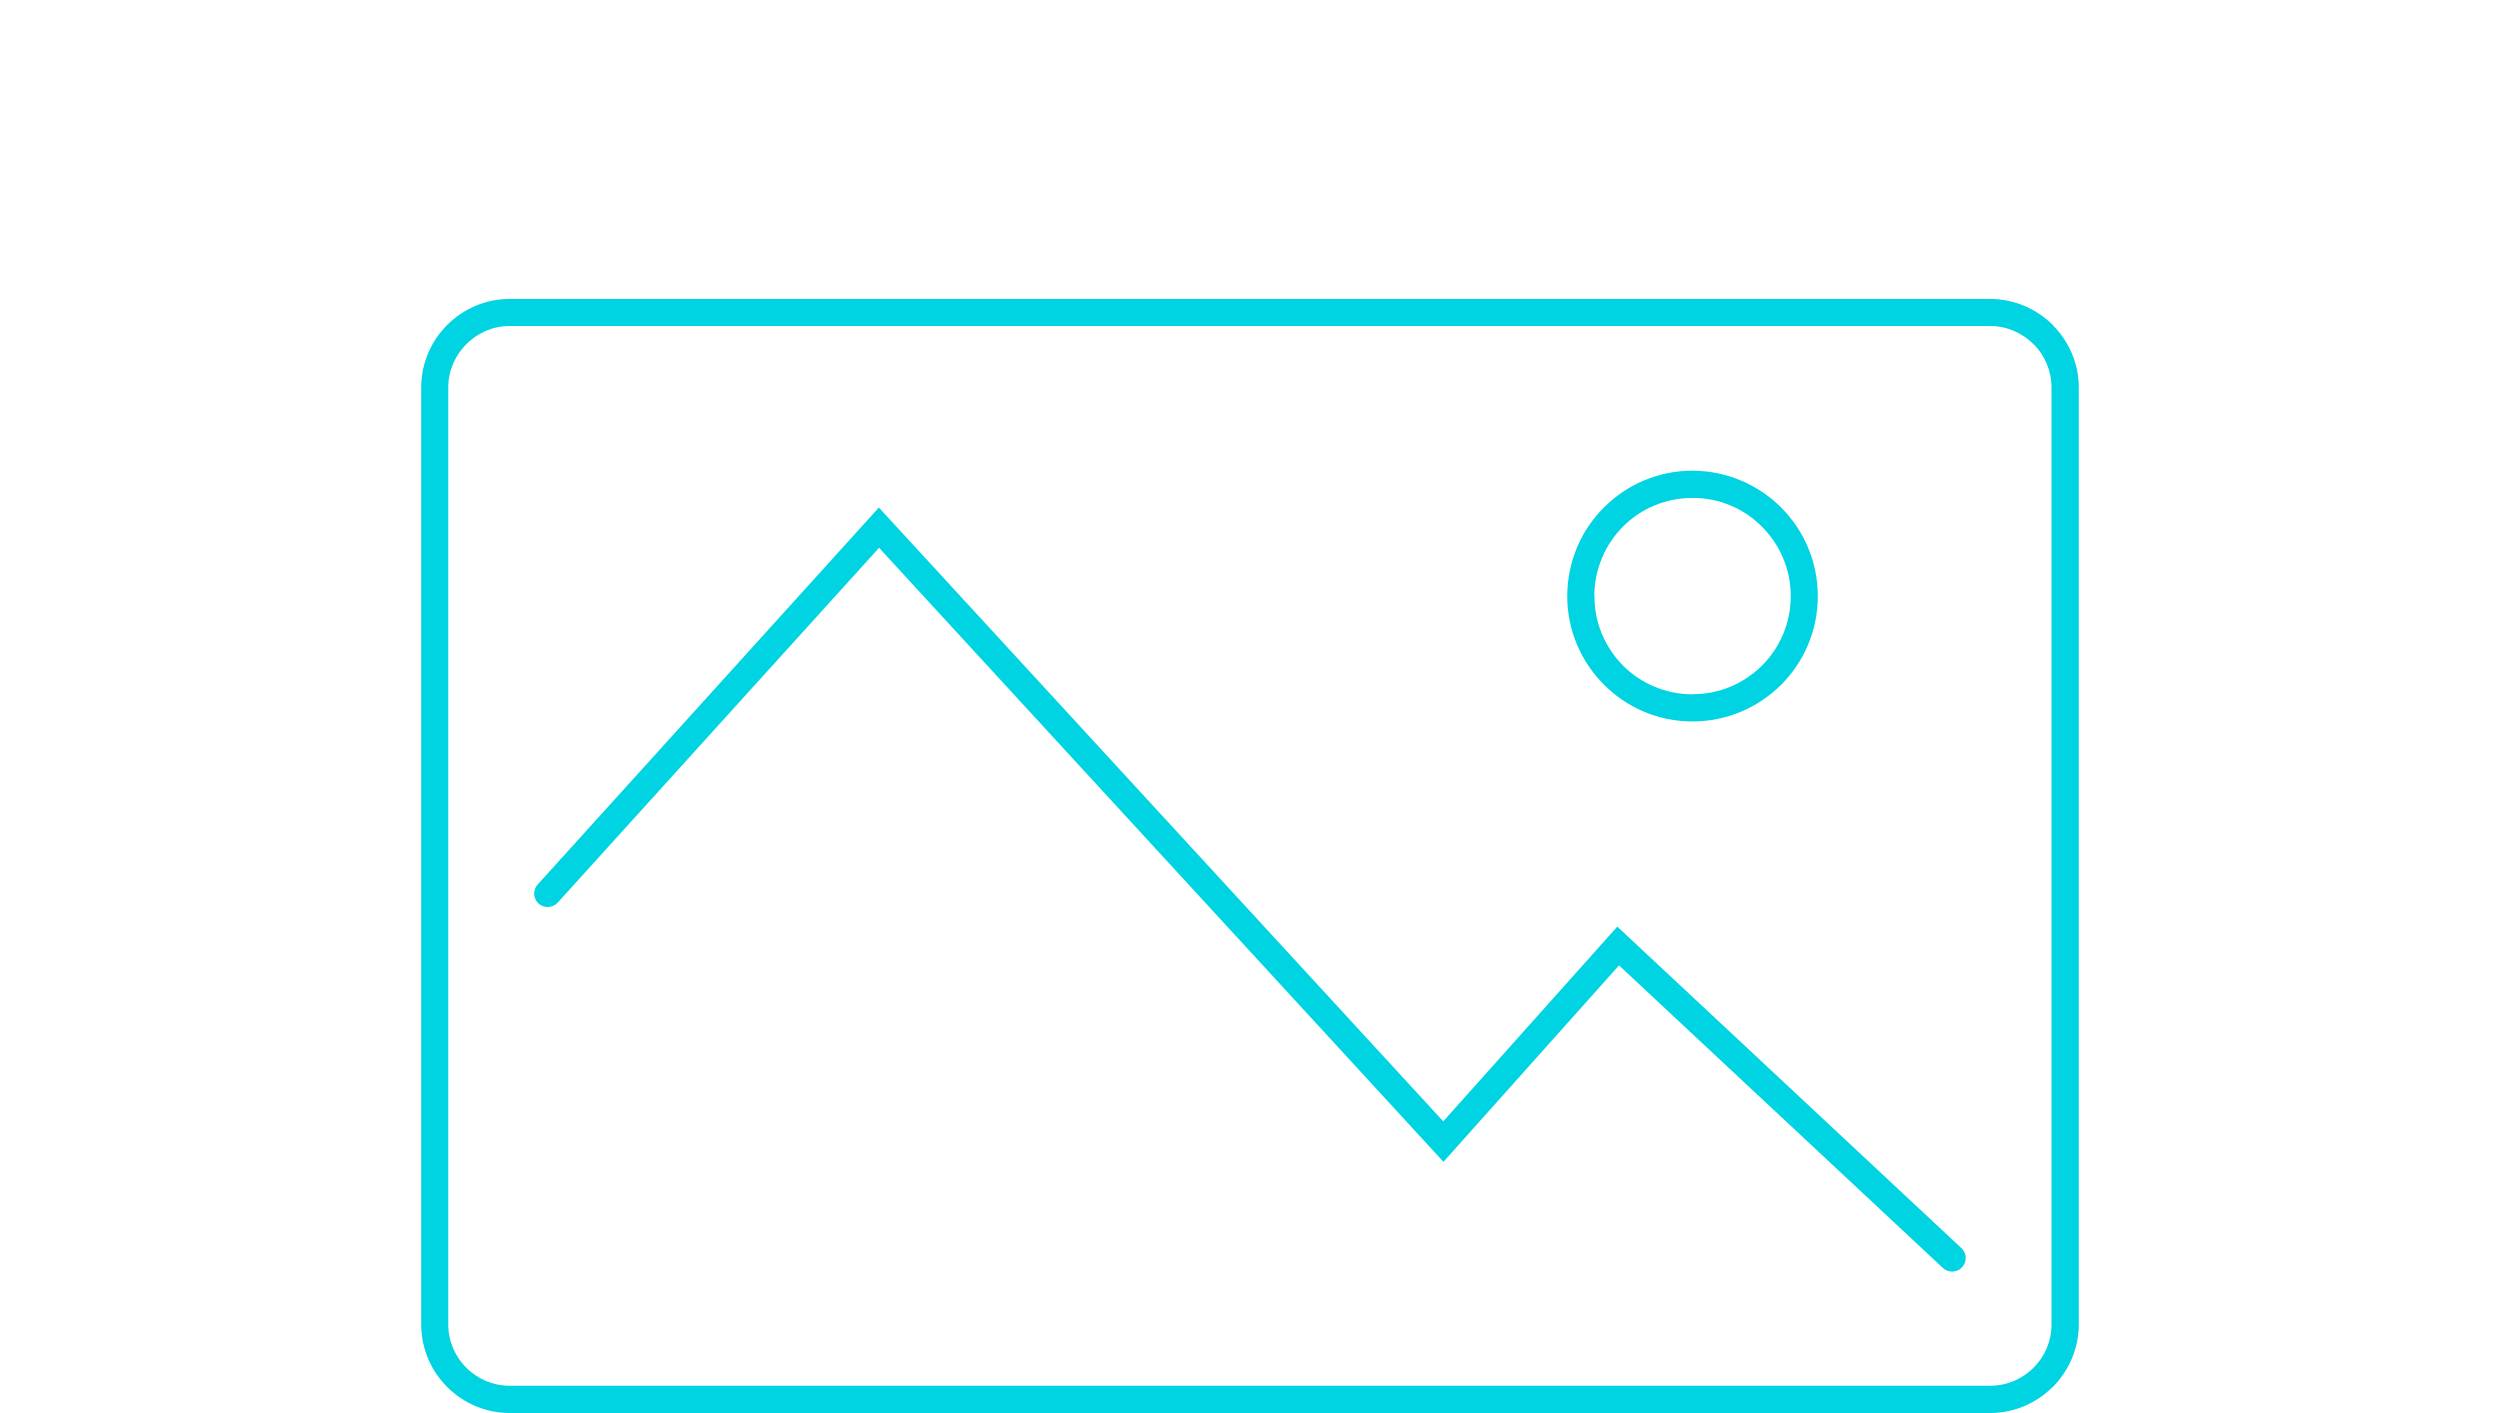 <?xml version="1.0" encoding="UTF-8"?>
<!DOCTYPE svg PUBLIC "-//W3C//DTD SVG 1.1//EN" "http://www.w3.org/Graphics/SVG/1.1/DTD/svg11.dtd">
<!-- Creator: CorelDRAW 2018 (64-Bit) -->
<svg xmlns="http://www.w3.org/2000/svg" xml:space="preserve" width="92px" height="52px" version="1.1" style="shape-rendering:geometricPrecision; text-rendering:geometricPrecision; image-rendering:optimizeQuality; fill-rule:evenodd; clip-rule:evenodd"
viewBox="0 0 11.734 6.632"
 xmlns:xlink="http://www.w3.org/1999/xlink">
 <defs>
  <style type="text/css">
   <![CDATA[
    .fil1 {fill:none}
    .fil0 {fill:#00D4E3;fill-rule:nonzero}
   ]]>
  </style>
 </defs>
 <g id="Layer_x0020_1">
  <g id="_1443273738896">
   <g>
    <path class="fil0" d="M2.392 1.403l6.949 0c0.114,0 0.218,0.047 0.294,0.122l0.003 0.004c0.073,0.075 0.119,0.177 0.119,0.289l0 4.398c0,0.114 -0.047,0.218 -0.122,0.294l-0.001 0c-0.075,0.075 -0.179,0.122 -0.293,0.122l-6.949 0c-0.114,0 -0.218,-0.047 -0.293,-0.122 -0.075,-0.075 -0.122,-0.179 -0.122,-0.294l0 -4.398c0,-0.114 0.047,-0.218 0.122,-0.293 0.075,-0.075 0.179,-0.122 0.293,-0.122zm6.949 0.127l-6.949 0c-0.079,0 -0.151,0.033 -0.203,0.085 -0.052,0.052 -0.085,0.124 -0.085,0.203l0 4.398c0,0.08 0.033,0.152 0.085,0.204 0.052,0.052 0.124,0.084 0.203,0.084l6.949 0c0.079,0 0.151,-0.032 0.203,-0.084 0.053,-0.052 0.085,-0.124 0.085,-0.204l0 -4.398c0,-0.077 -0.031,-0.148 -0.081,-0.2l-0.004 -0.003c-0.052,-0.052 -0.124,-0.085 -0.203,-0.085z"/>
    <path class="fil0" d="M8.405 2.798l0 -0.001c0,-0.127 -0.052,-0.242 -0.135,-0.325 -0.083,-0.084 -0.198,-0.135 -0.325,-0.135l-0.001 0c-0.128,0 -0.243,0.051 -0.326,0.134 -0.083,0.084 -0.134,0.198 -0.135,0.325l0.001 0.002c-0.001,0.127 0.051,0.242 0.134,0.326 0.083,0.083 0.198,0.134 0.325,0.135l0.001 -0.001c0.127,0.001 0.242,-0.051 0.326,-0.134 0.083,-0.083 0.135,-0.198 0.135,-0.325l0 -0.001zm0.127 -0.001l0 0.002c0,0.162 -0.066,0.309 -0.172,0.415 -0.107,0.106 -0.253,0.172 -0.416,0.172l-0.001 0c-0.162,0 -0.309,-0.066 -0.415,-0.173 -0.106,-0.106 -0.172,-0.253 -0.172,-0.415l0 -0.002c0.001,-0.162 0.066,-0.309 0.173,-0.415 0.106,-0.106 0.253,-0.172 0.415,-0.172l0.001 0c0.162,0.001 0.309,0.067 0.415,0.173 0.106,0.106 0.172,0.253 0.172,0.415l0 0z"/>
    <path class="fil0" d="M9.206 5.858c0.026,0.024 0.027,0.065 0.003,0.09 -0.024,0.026 -0.064,0.027 -0.09,0.003l-1.52 -1.42 -0.824 0.922 -2.649 -2.882 -1.508 1.665c-0.024,0.026 -0.064,0.028 -0.09,0.005 -0.026,-0.024 -0.028,-0.064 -0.004,-0.09l1.601 -1.769 2.649 2.881 0.817 -0.914 1.615 1.509z"/>
   </g>
   <rect class="fil1" width="11.734" height="6.632"/>
  </g>
 </g>
</svg>
